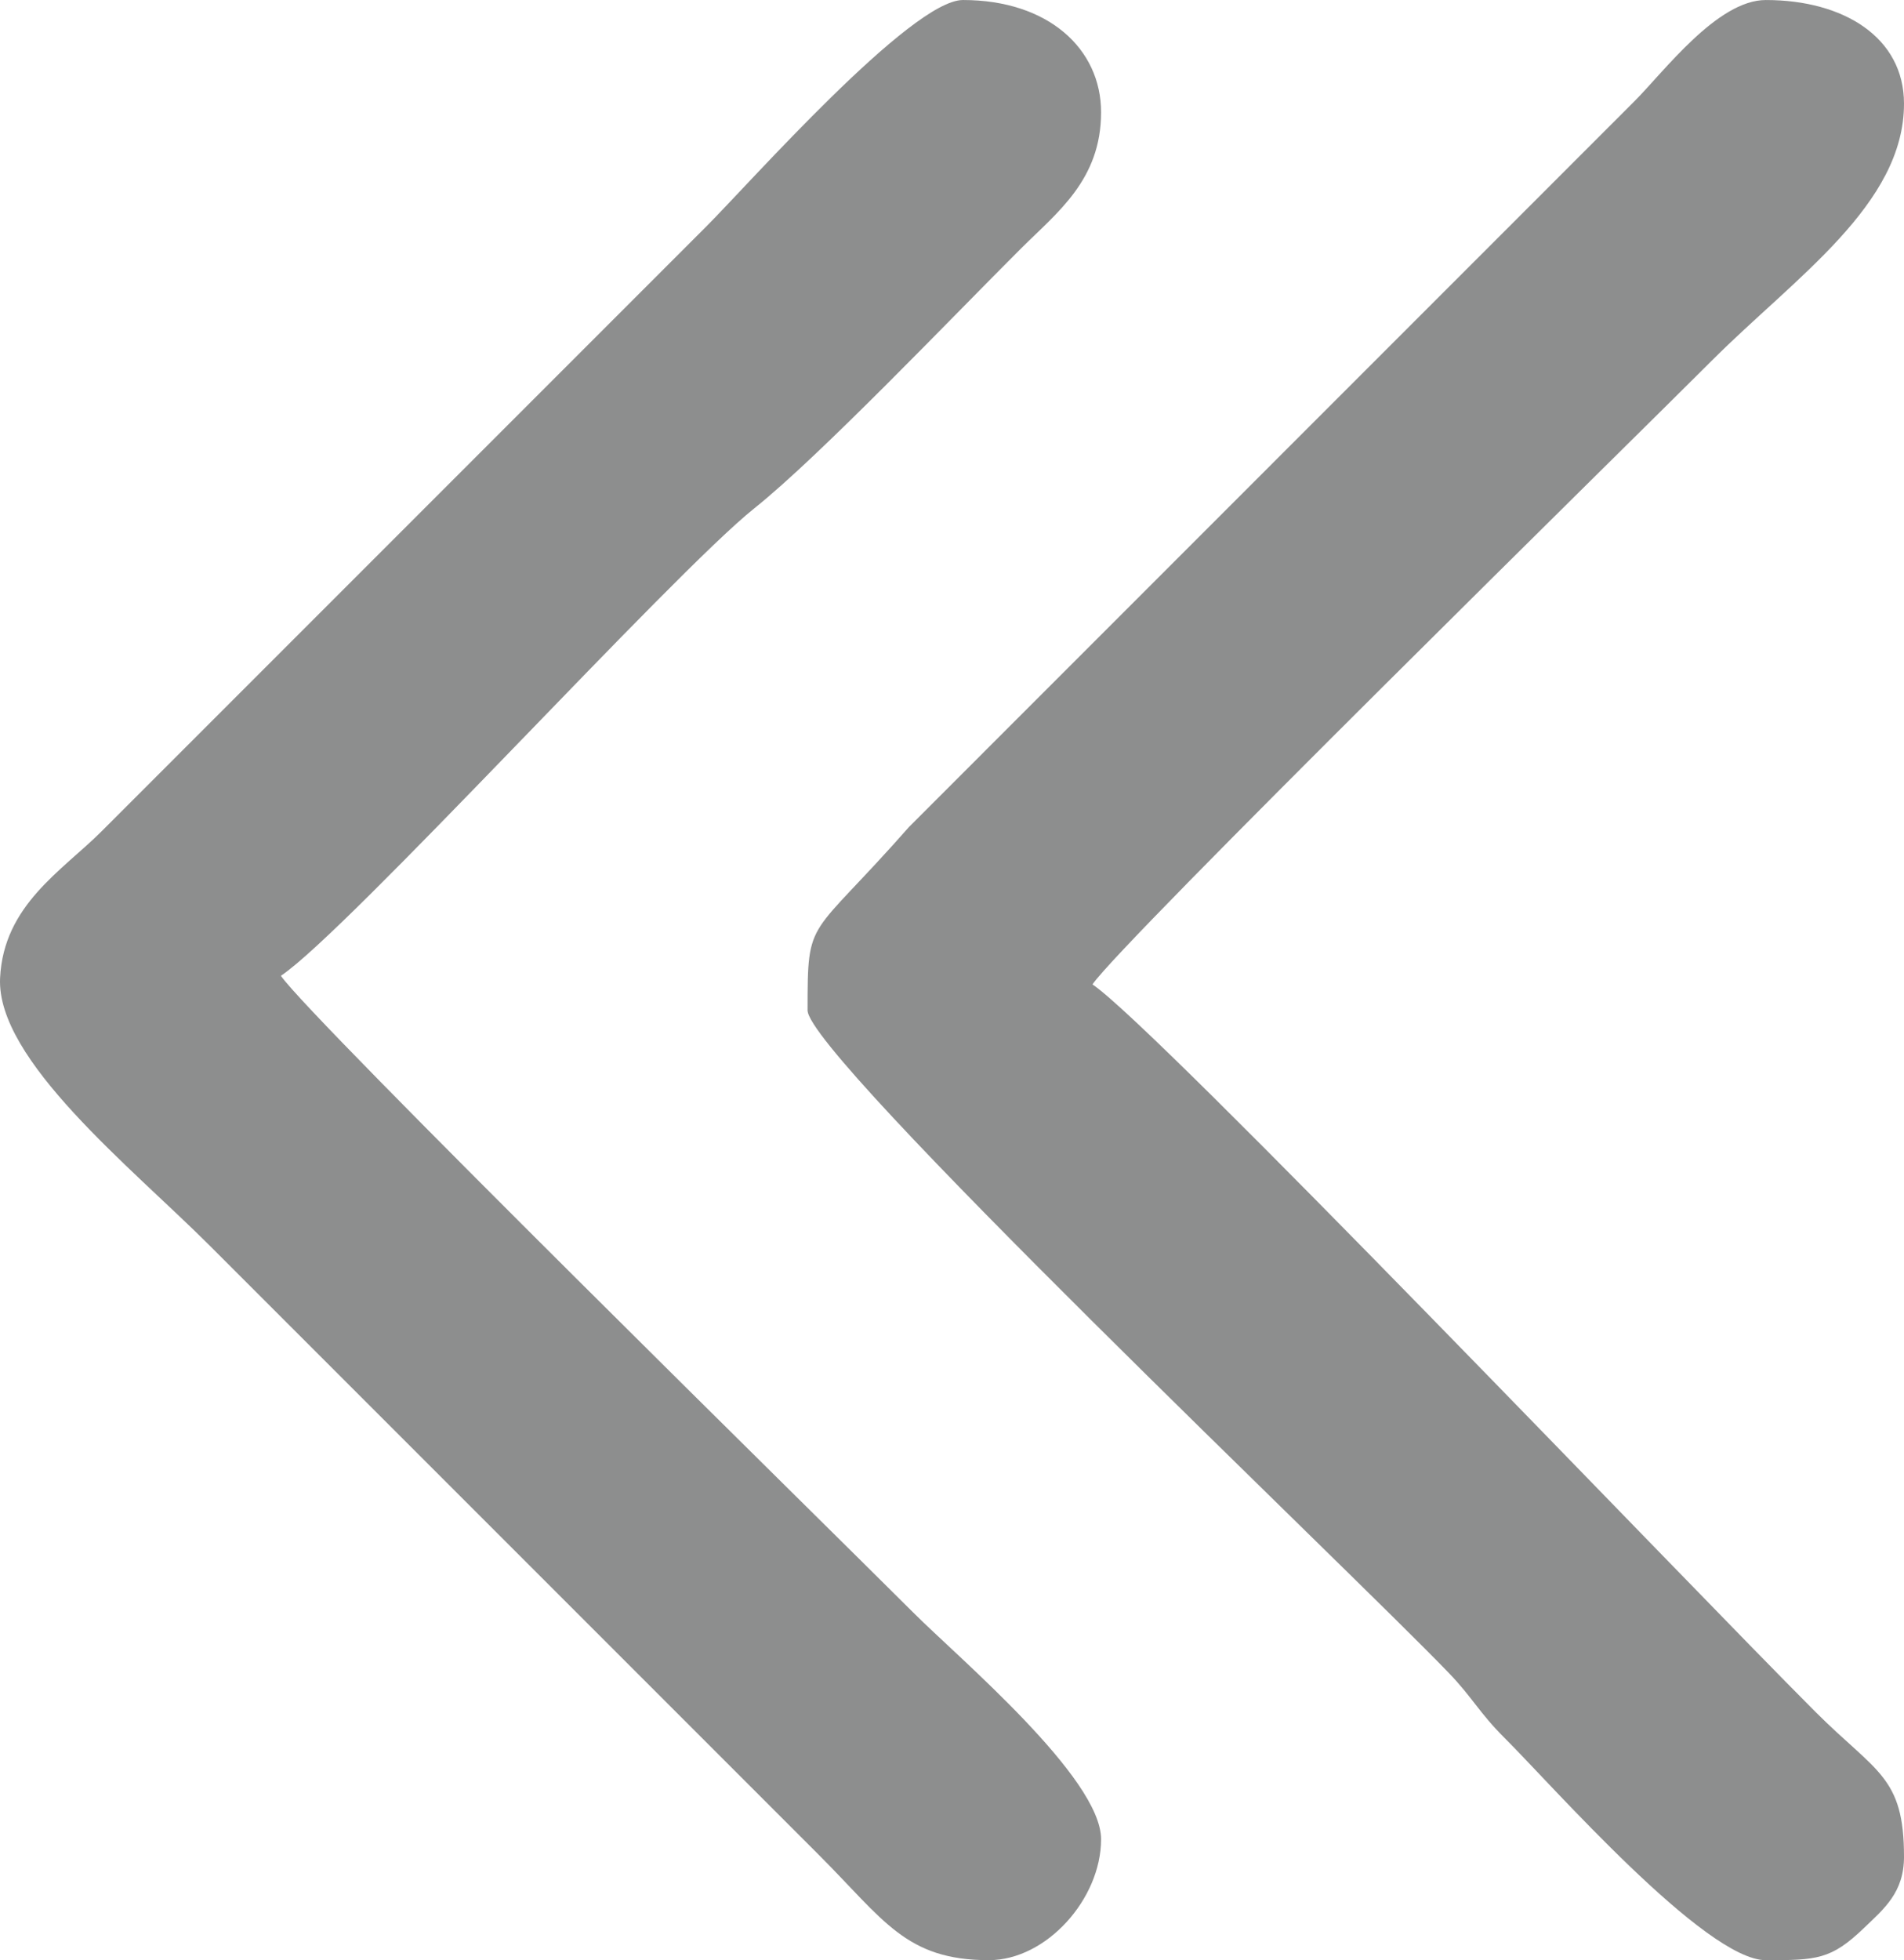 <?xml version="1.0" encoding="UTF-8"?>
<!DOCTYPE svg PUBLIC "-//W3C//DTD SVG 1.1//EN" "http://www.w3.org/Graphics/SVG/1.1/DTD/svg11.dtd">
<!-- Creator: CorelDRAW 2020 (64 Bit) -->
<svg xmlns="http://www.w3.org/2000/svg" xml:space="preserve" width="18.672mm" height="19.219mm" version="1.1" style="shape-rendering:geometricPrecision; text-rendering:geometricPrecision; image-rendering:optimizeQuality; fill-rule:evenodd; clip-rule:evenodd"
viewBox="0 0 1924.27 1980.62"
 xmlns:xlink="http://www.w3.org/1999/xlink"
 xmlns:xodm="http://www.corel.com/coreldraw/odm/2003">
 <defs>
  <style type="text/css">
   <![CDATA[
    .fil0 {fill:#8D8E8E}
   ]]>
  </style>
 </defs>
 <g id="Camada_x0020_1">
  <path class="fil0" d="M1924.27 1875.92c0,-81.21 -28.11,-84.82 -89.44,-146.14 -131.25,-131.26 -666.54,-692.12 -730.73,-735.1 27.75,-41.46 544.32,-548.68 626.04,-630.4 84.06,-84.07 194.13,-157.56 194.13,-259.58 0,-66.97 -61.07,-104.69 -139.61,-104.69 -49.2,0 -102.99,72.46 -133.05,102.52l-732.86 732.99c-101.61,115.39 -102.58,89.11 -102.58,185.34 0,45.73 546.72,564.23 648.02,669.49 23.92,24.85 30.82,40.27 56.41,65.74 47.8,47.55 202.77,224.55 264.07,224.55 51.27,0 65.83,-0.59 98.74,-32.14 20.91,-20.05 40.87,-36.2 40.87,-72.56z"/>
  <path class="fil0" d="M1112.82 1858.47c0,-62.29 -143.95,-183.21 -189.78,-229.04 -83.17,-83.17 -611.06,-601.57 -639.13,-643.48 67.34,-45.09 394.73,-405.55 478.6,-472.47 66.28,-52.87 201.72,-194.98 269.6,-262.64 36.3,-36.17 80.7,-69.14 80.7,-137.42 0,-64.1 -53.41,-113.42 -139.6,-113.42 -52.32,0 -215.56,185.01 -259.58,229.03l-610.76 610.76c-40.16,40.16 -99.24,74.64 -102.78,148.43 -3.98,82.86 132.52,191.05 211.84,270.38l492.98 492.97c42.85,42.85 79.3,79.31 122.15,122.16 66.32,66.32 88.25,106.88 172.33,106.88 58.3,0 113.42,-62.05 113.42,-122.15z"/>
 </g>
</svg>
